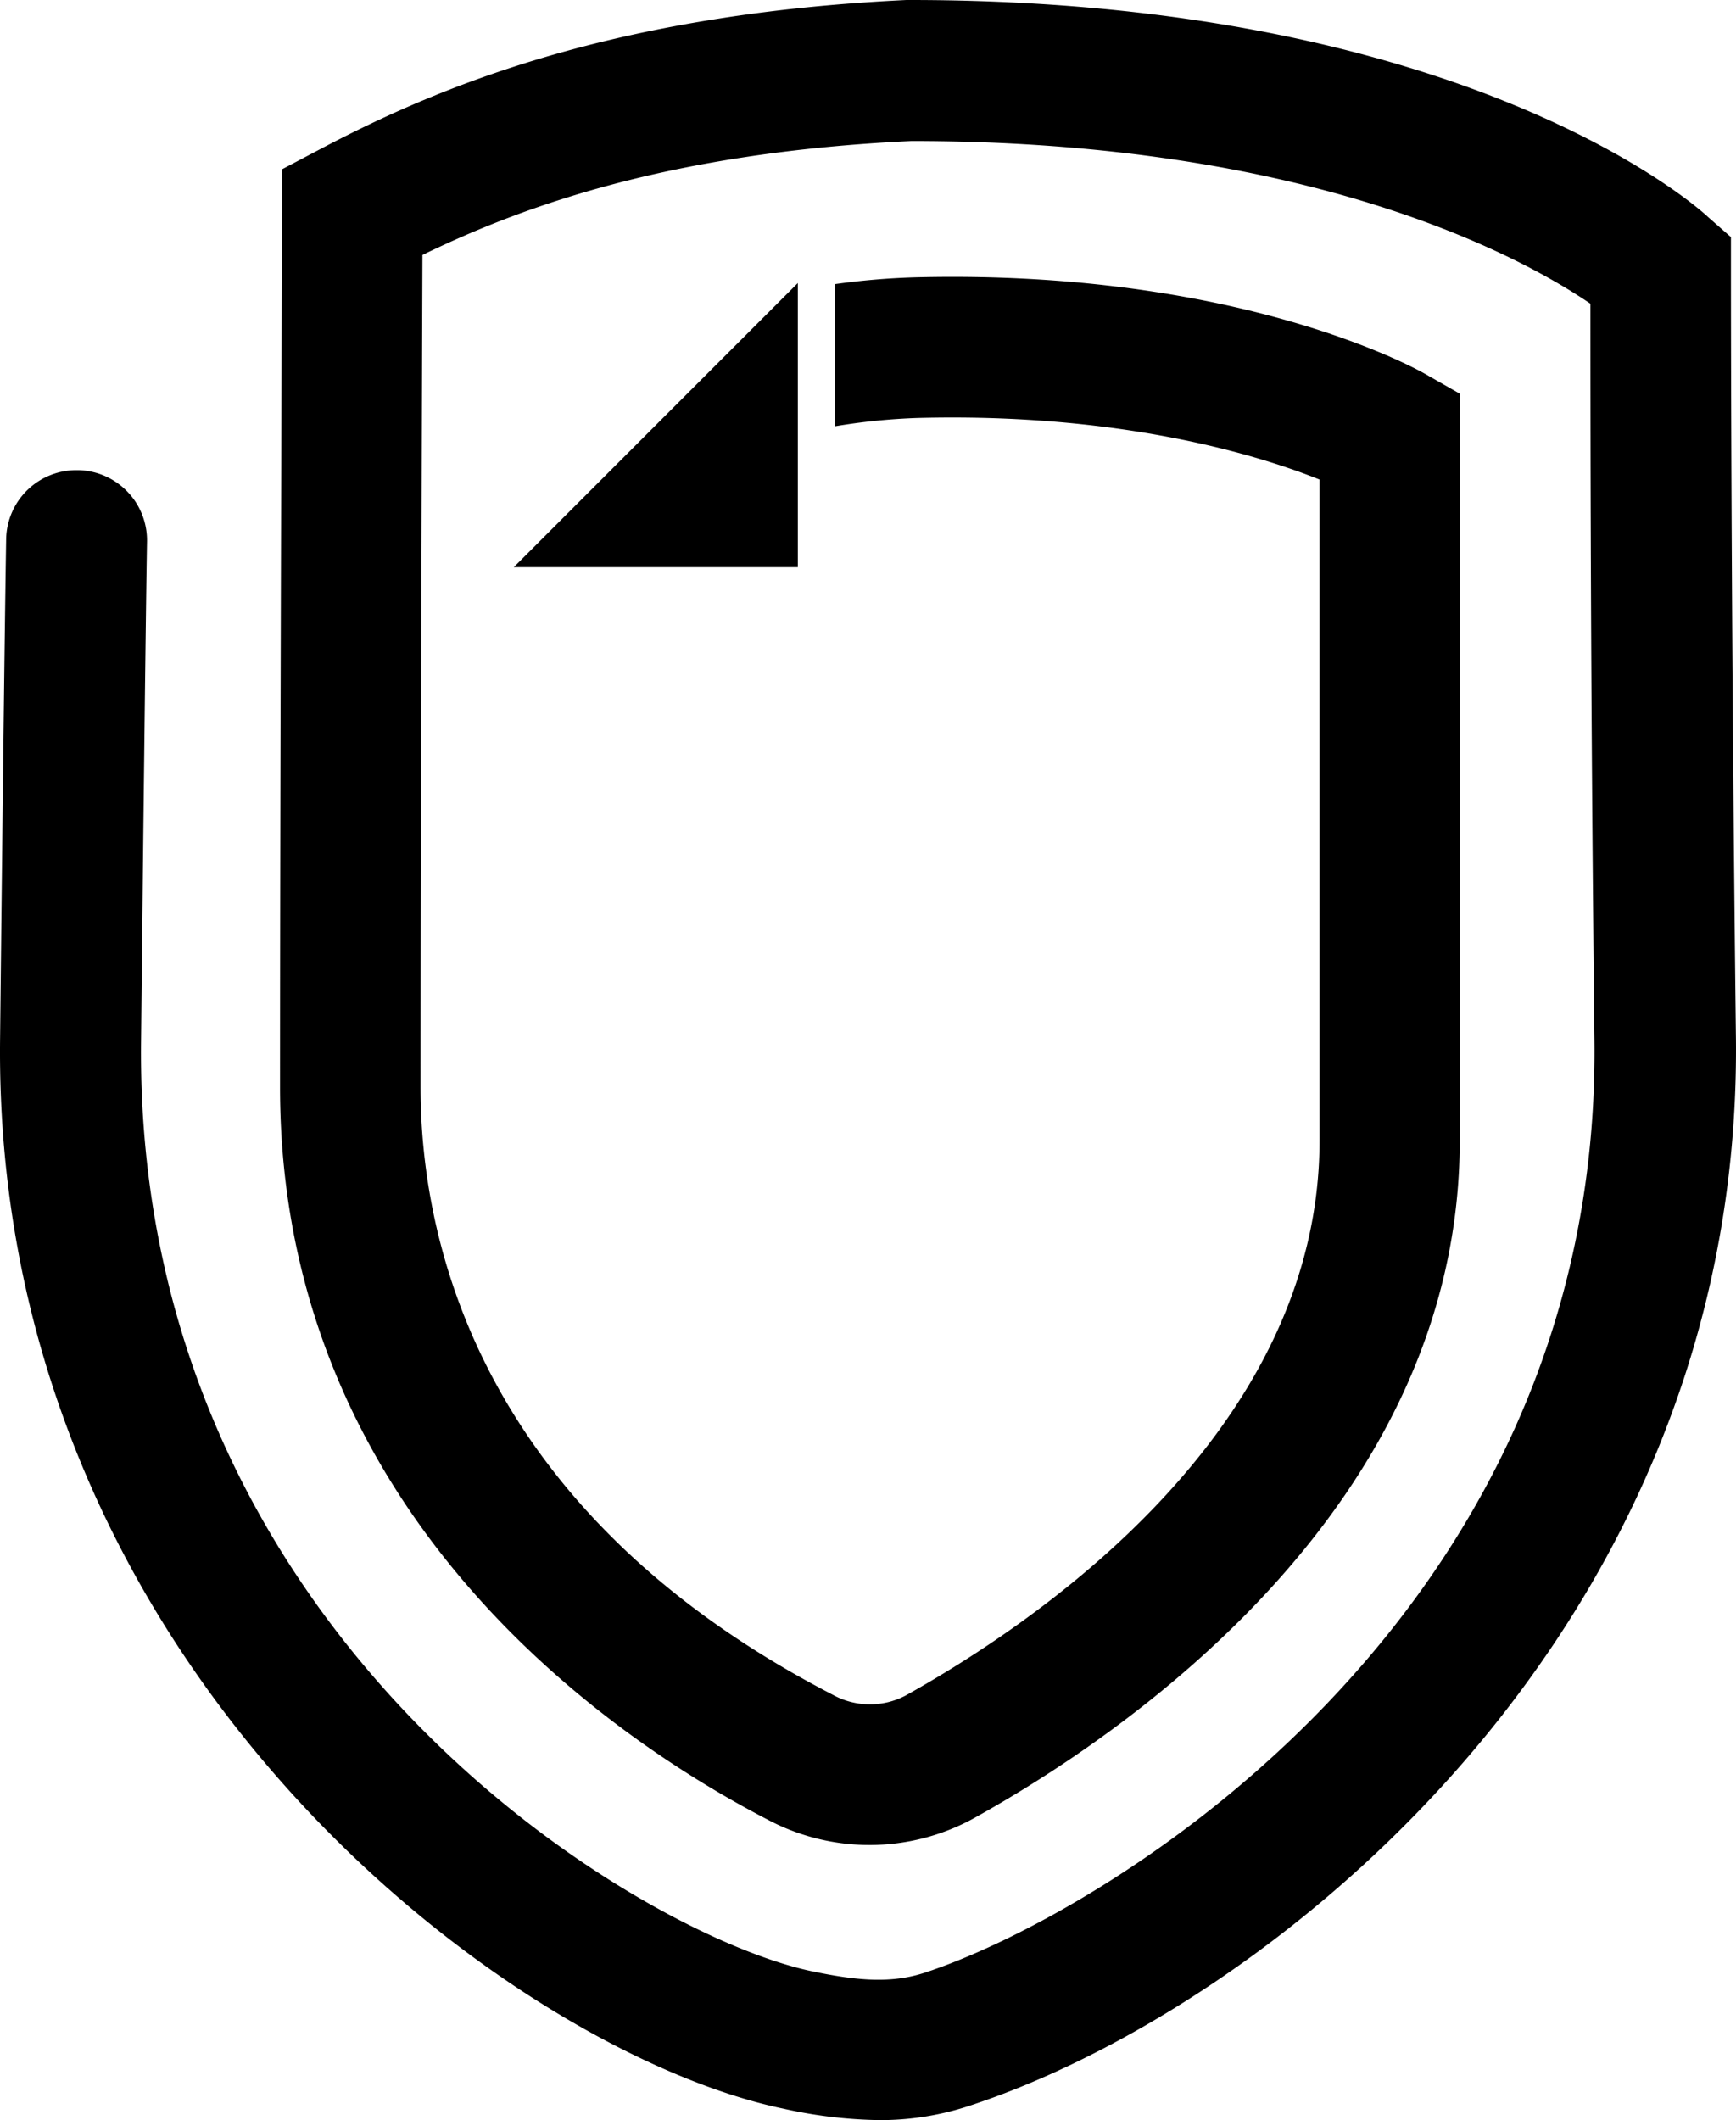 <?xml version="1.0" encoding="UTF-8" standalone="no"?>
<svg
   xmlns:dc="http://purl.org/dc/elements/1.1/"
   xmlns:cc="http://creativecommons.org/ns#"
   xmlns:rdf="http://www.w3.org/1999/02/22-rdf-syntax-ns#"
   xmlns:svg="http://www.w3.org/2000/svg"
   xmlns="http://www.w3.org/2000/svg"
   xmlns:sodipodi="http://sodipodi.sourceforge.net/DTD/sodipodi-0.dtd"
   xmlns:inkscape="http://www.inkscape.org/namespaces/inkscape"
   version="1.1"
   width="110.807"
   height="135.28"
   viewBox="0 0 110.807 135.28"
   id="svg3214"
   sodipodi:docname="logo.svg"
   inkscape:version="1.0.2-2 (e86c870879, 2021-01-15)">
  <sodipodi:namedview
     pagecolor="#ffffff"
     bordercolor="#666666"
     borderopacity="1"
     objecttolerance="10"
     gridtolerance="10"
     guidetolerance="10"
     inkscape:pageopacity="0"
     inkscape:pageshadow="2"
     inkscape:window-width="1920"
     inkscape:window-height="1017"
     id="namedview850"
     showgrid="false"
     fit-margin-top="0"
     fit-margin-left="0"
     fit-margin-right="0"
     fit-margin-bottom="0"
     inkscape:zoom="3.6548582"
     inkscape:cx="10.842938"
     inkscape:cy="56.213502"
     inkscape:window-x="1912"
     inkscape:window-y="-8"
     inkscape:window-maximized="1"
     inkscape:current-layer="svg3214"
     inkscape:document-rotation="0" />
  <defs
     id="defs834" />
  <path
     d="m 110.484,17.13 v -2 l -1.48,-1.3 C 108.424,13.27 93.624,0 58.064,0 h -0.21 c -18.85,0.9 -29.94,5.57 -37.46,9.54 l -2.39,1.26 v 2.69 c 0,0.35 -0.13,34.95 -0.13,55.9 0,27.61 21.77,41.87 31.13,46.72 a 13.85,13.85 0 0 0 13.1,-0.06 c 9.34,-5.17 31.07,-19.73 31.07,-43.28 V 25.12 l -2.26,-1.29 c -0.48,-0.27 -11.92,-6.68 -32.62,-6.13 a 46.18,46.18 0 0 0 -5,0.43 v 9.07 a 39.72,39.72 0 0 1 5.26,-0.53 c 13,-0.34 21.8,2.38 25.67,3.93 v 42.17 c 0,18.77 -18.49,31 -26.44,35.43 a 4.9,4.9 0 0 1 -4.63,-0.06 c -22.89,-11.84 -26.31,-29.36 -26.31,-38.75 0,-17.48 0.09,-44.49 0.12,-53.12 6.61,-3.21 16.04,-6.56 31.21,-7.27 25.72,0 39.16,7.53 43.34,10.38 0,6.18 0,24.57 0.26,47.08 0.36,37 -31.56,55.77 -42.77,59.42 -2.18,0.71 -4.37,0.49 -7.19,-0.1 -11.12,-2.33 -43.23,-21.42 -42.81,-59.34 0.29,-27.51 0.38,-31.86 0.38,-31.9 a 4.48,4.48 0 0 0 -4.38,-4.54 h -0.1 a 4.48,4.48 0 0 0 -4.51,4.35 c 0,0.17 -0.09,4.35 -0.39,32 -0.43,40.27 32.89,64.65 50,68.2 a 29.86,29.86 0 0 0 6.09,0.73 18.08,18.08 0 0 0 5.71,-0.89 c 19.12,-6.23 49.33,-30.21 49,-68 -0.33,-27.65 -0.32,-49.05 -0.32,-49.26 z"
     id="path942" />
  <path
     d="m 50.924,36.19 h -18.13 l 18.13,-18.13 z"
     id="path944" />
</svg>
